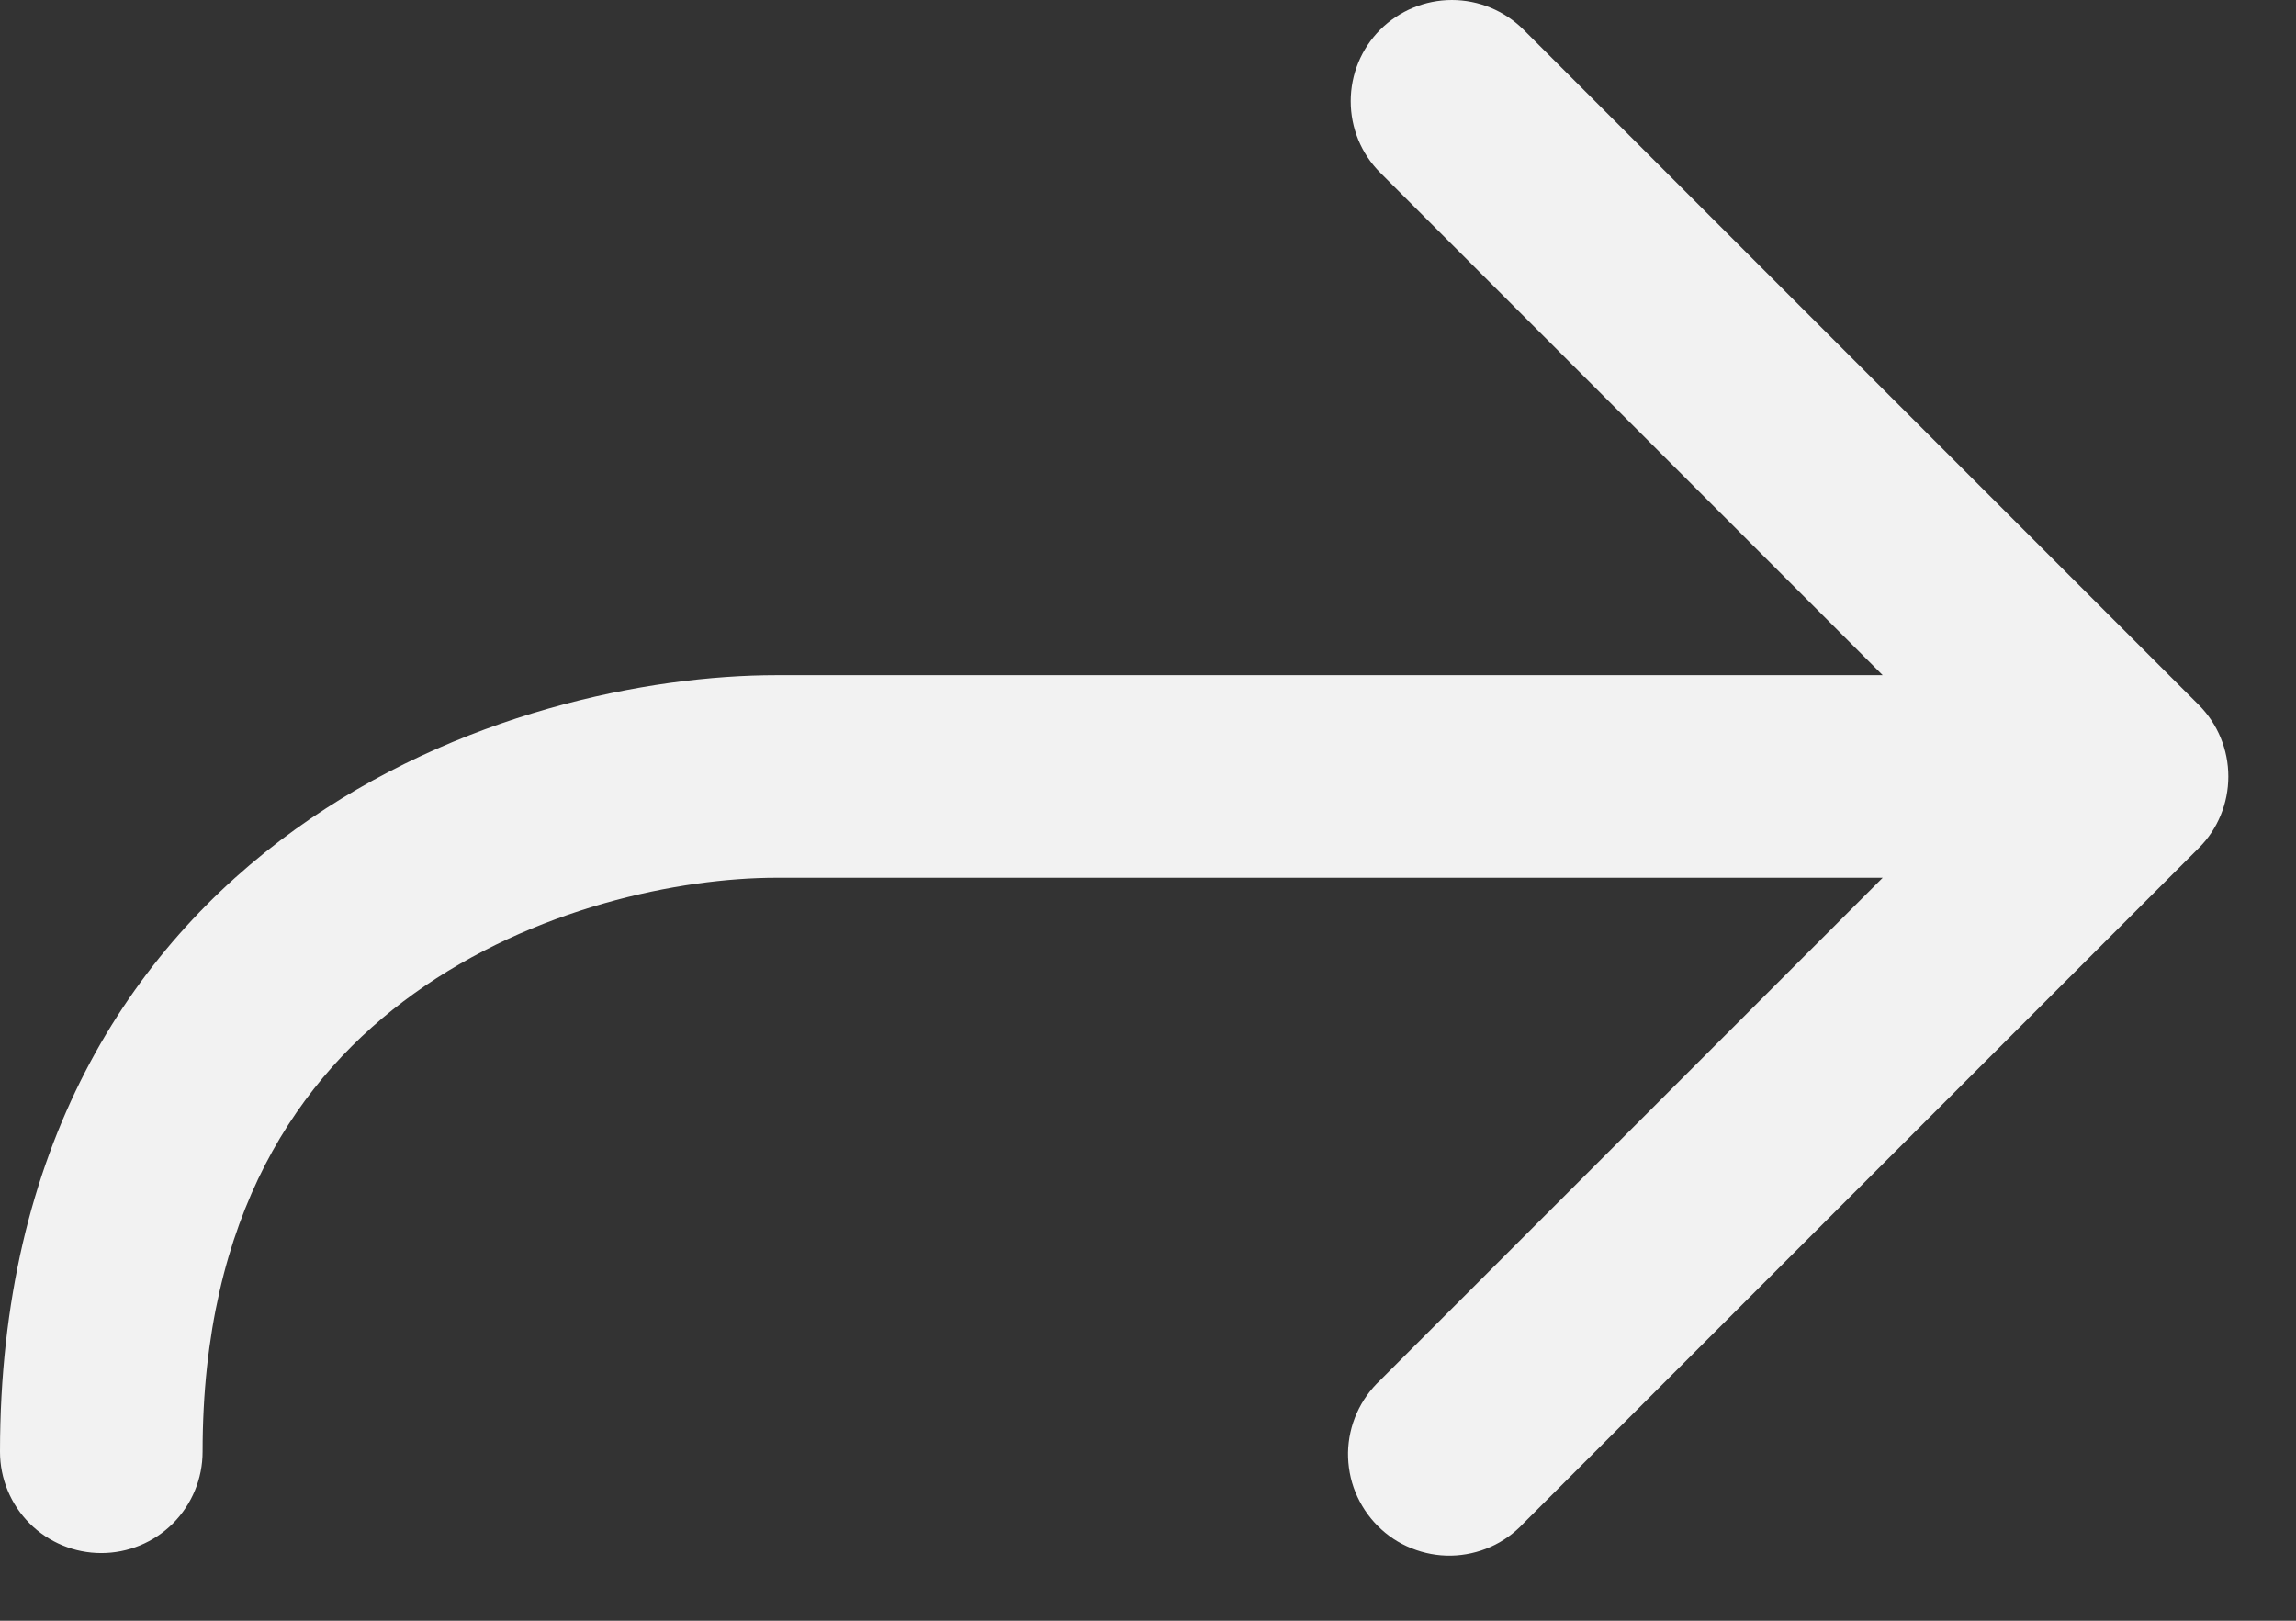 <svg width="17" height="12" viewBox="0 0 17 12" fill="none" xmlns="http://www.w3.org/2000/svg">
<rect x="0" y="0" width="17" height="12" fill="#333333" stroke="none"/>
<path fill-rule="evenodd" clip-rule="evenodd" d="M10.22 0.219C10.361 0.079 10.551 0 10.75 0C10.949 0 11.139 0.079 11.28 0.219L16.28 5.219C16.421 5.36 16.499 5.551 16.499 5.749C16.499 5.948 16.421 6.139 16.28 6.279L11.28 11.279C11.211 11.353 11.129 11.412 11.037 11.453C10.944 11.494 10.845 11.516 10.745 11.518C10.644 11.52 10.544 11.501 10.45 11.463C10.357 11.426 10.272 11.37 10.201 11.298C10.13 11.227 10.074 11.142 10.036 11.049C9.998 10.956 9.98 10.855 9.981 10.755C9.983 10.654 10.005 10.555 10.046 10.463C10.087 10.371 10.146 10.288 10.22 10.219L13.94 6.499H5.75C5.037 6.499 3.95 6.719 3.063 7.358C2.215 7.968 1.5 8.993 1.5 10.749C1.5 10.948 1.421 11.139 1.28 11.28C1.14 11.42 0.949 11.499 0.75 11.499C0.551 11.499 0.36 11.42 0.22 11.28C0.079 11.139 0 10.948 0 10.749C0 8.505 0.952 7.029 2.187 6.14C3.383 5.279 4.797 4.999 5.75 4.999H13.94L10.22 1.279C10.079 1.139 10.001 0.948 10.001 0.749C10.001 0.551 10.079 0.36 10.22 0.219Z" fill="#F2F2F2"/>
</svg>
